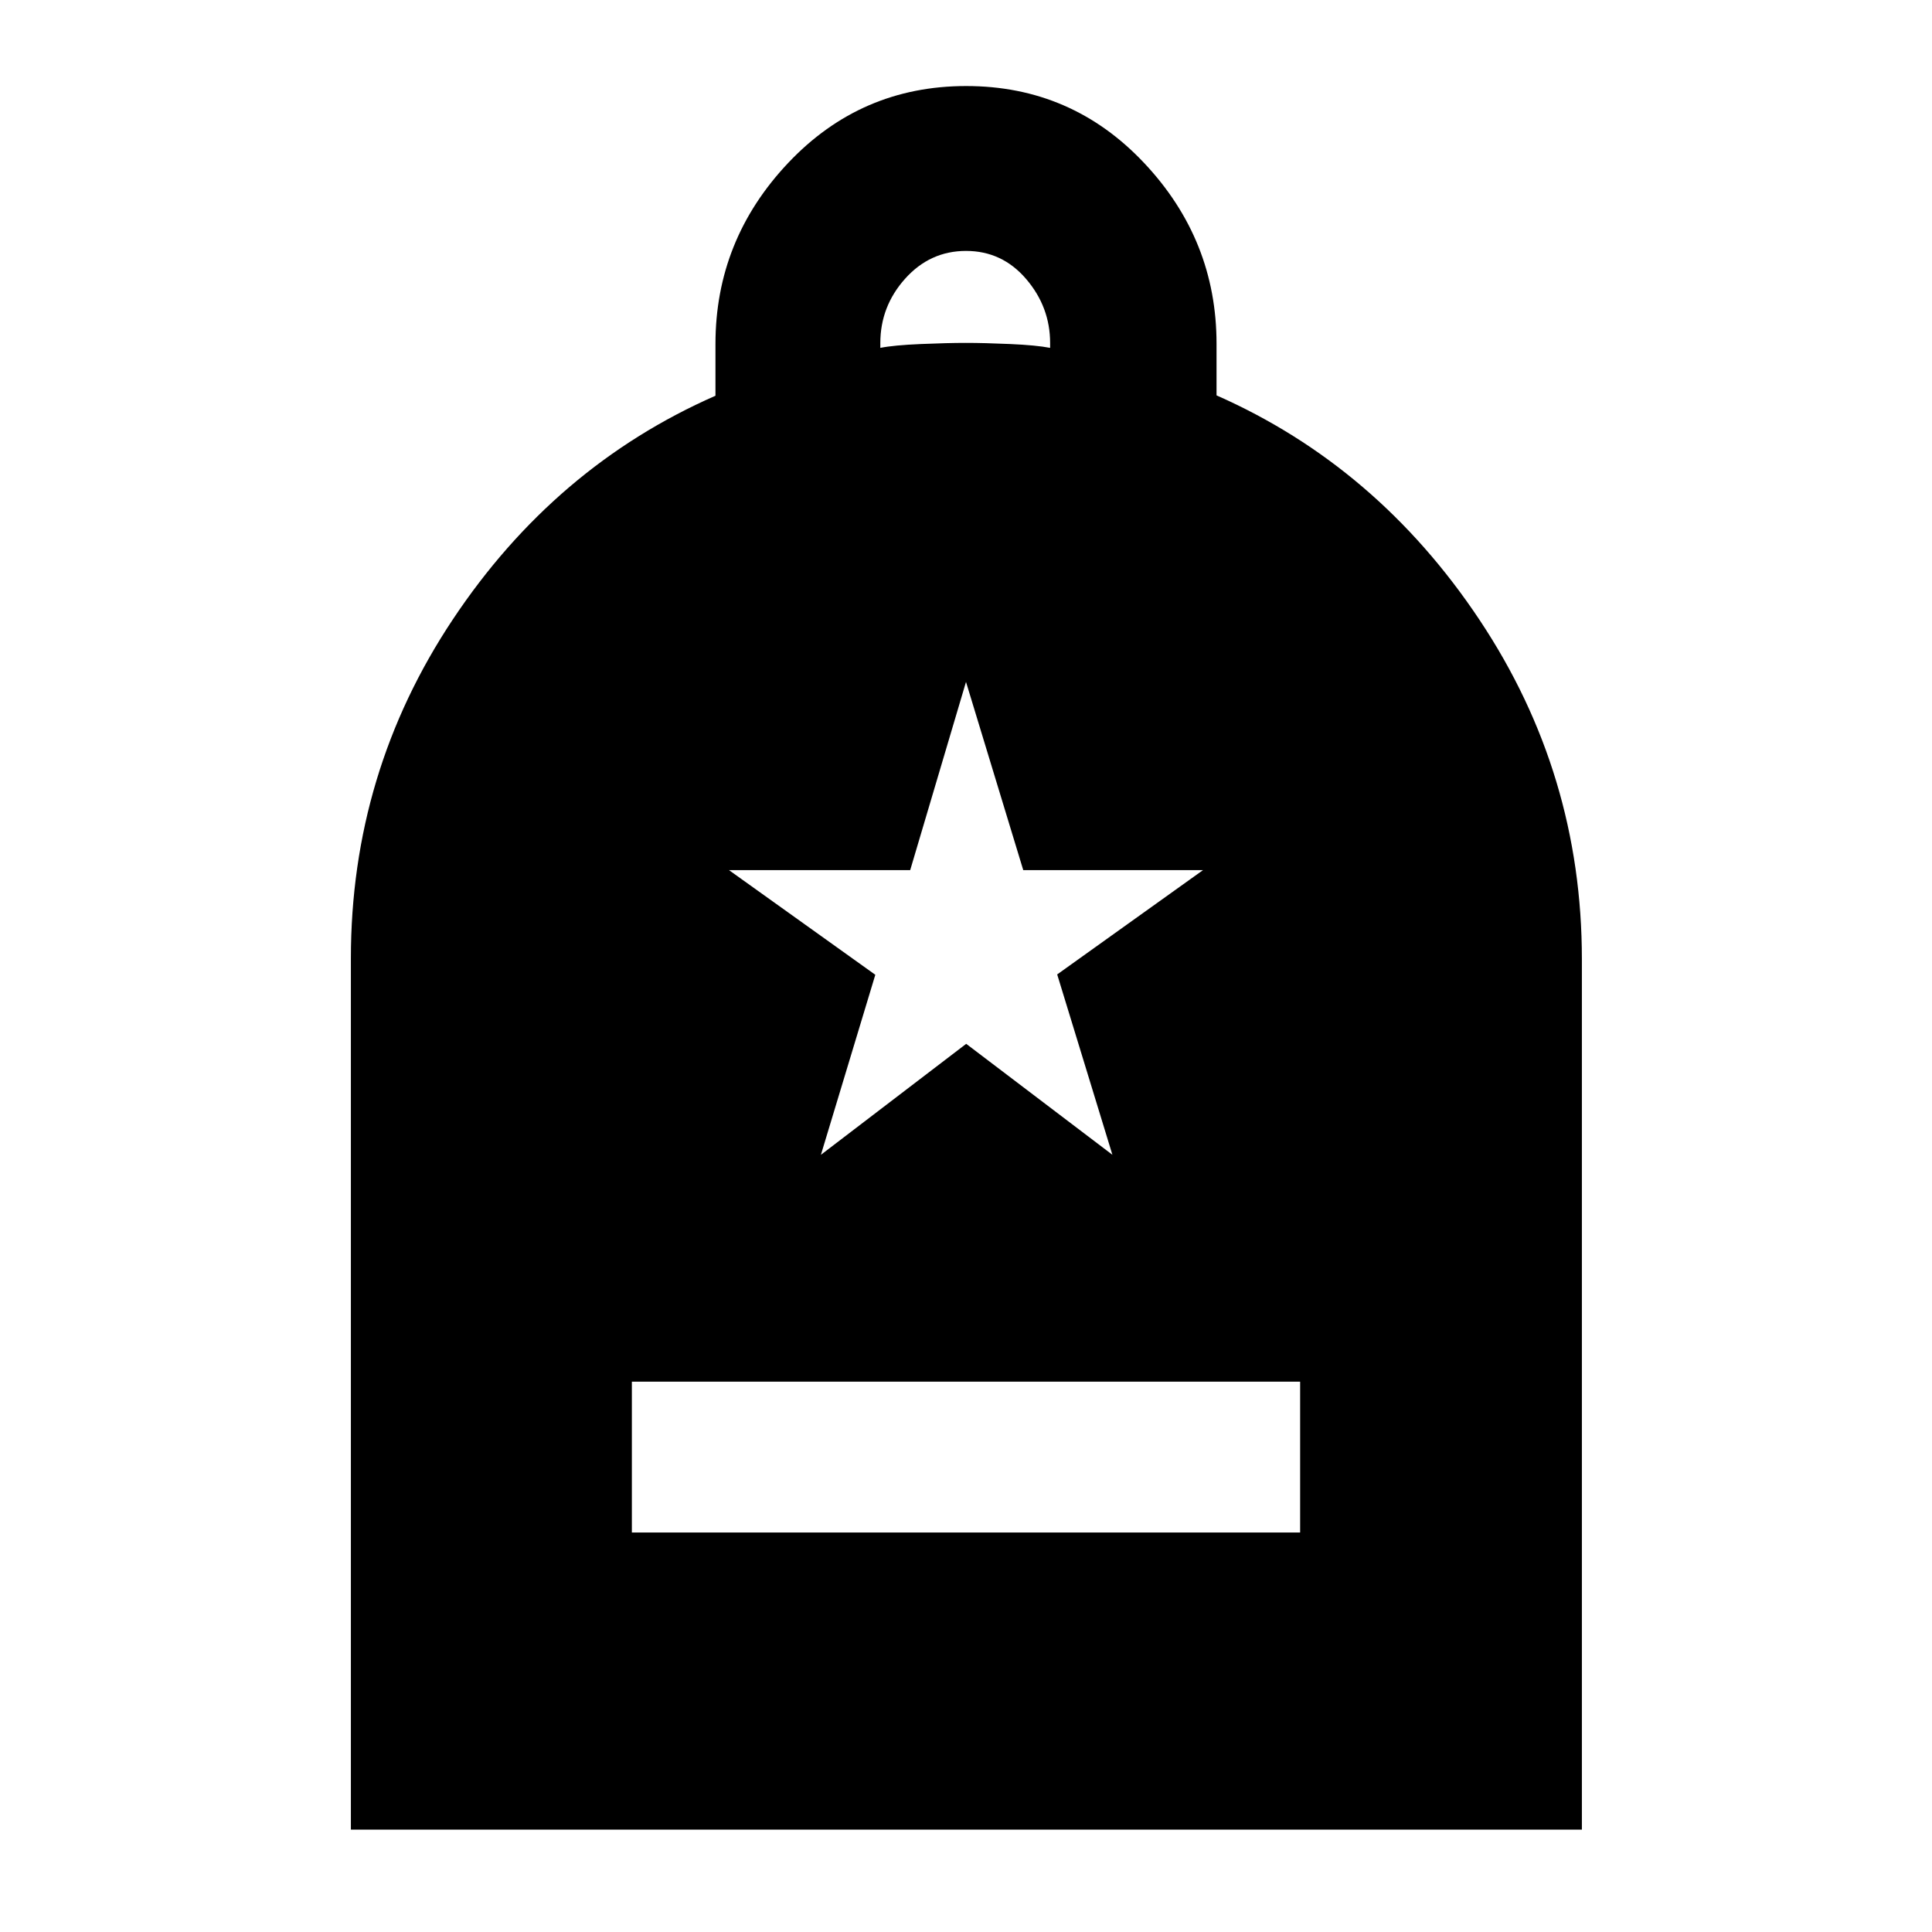 <svg xmlns="http://www.w3.org/2000/svg" height="40" viewBox="0 -960 960 960" width="40"><path d="M313.97-198.49h332.06v-74.96H313.97v74.96ZM174.35-50.87v-432.86q0-92.36 50.64-168.45 50.65-76.1 130.52-111.18v-25.71q0-51.7 36.1-89.94 36.11-38.24 88.49-38.24 52.38 0 88.39 38.21 36 38.21 36 89.84v25.66q79.87 35.26 130.71 111.6 50.83 76.34 50.83 168.57v432.5H174.35Zm263.08-736.28q6.65-1.33 20.07-1.9 13.42-.57 22.4-.57 9.23 0 22.11.57 12.89.57 19.79 1.9v-2.39q0-17.94-11.94-31.86-11.93-13.92-29.84-13.92-17.9 0-30.24 13.77-12.35 13.77-12.35 32.01v2.39Zm-29.52 400.96 72.19-55.14 72.65 55.14-27.44-89.62 72.46-51.83h-89.32L480-621.16l-27.73 93.52h-90.04l72.71 52-27.03 89.45Z"/></svg>